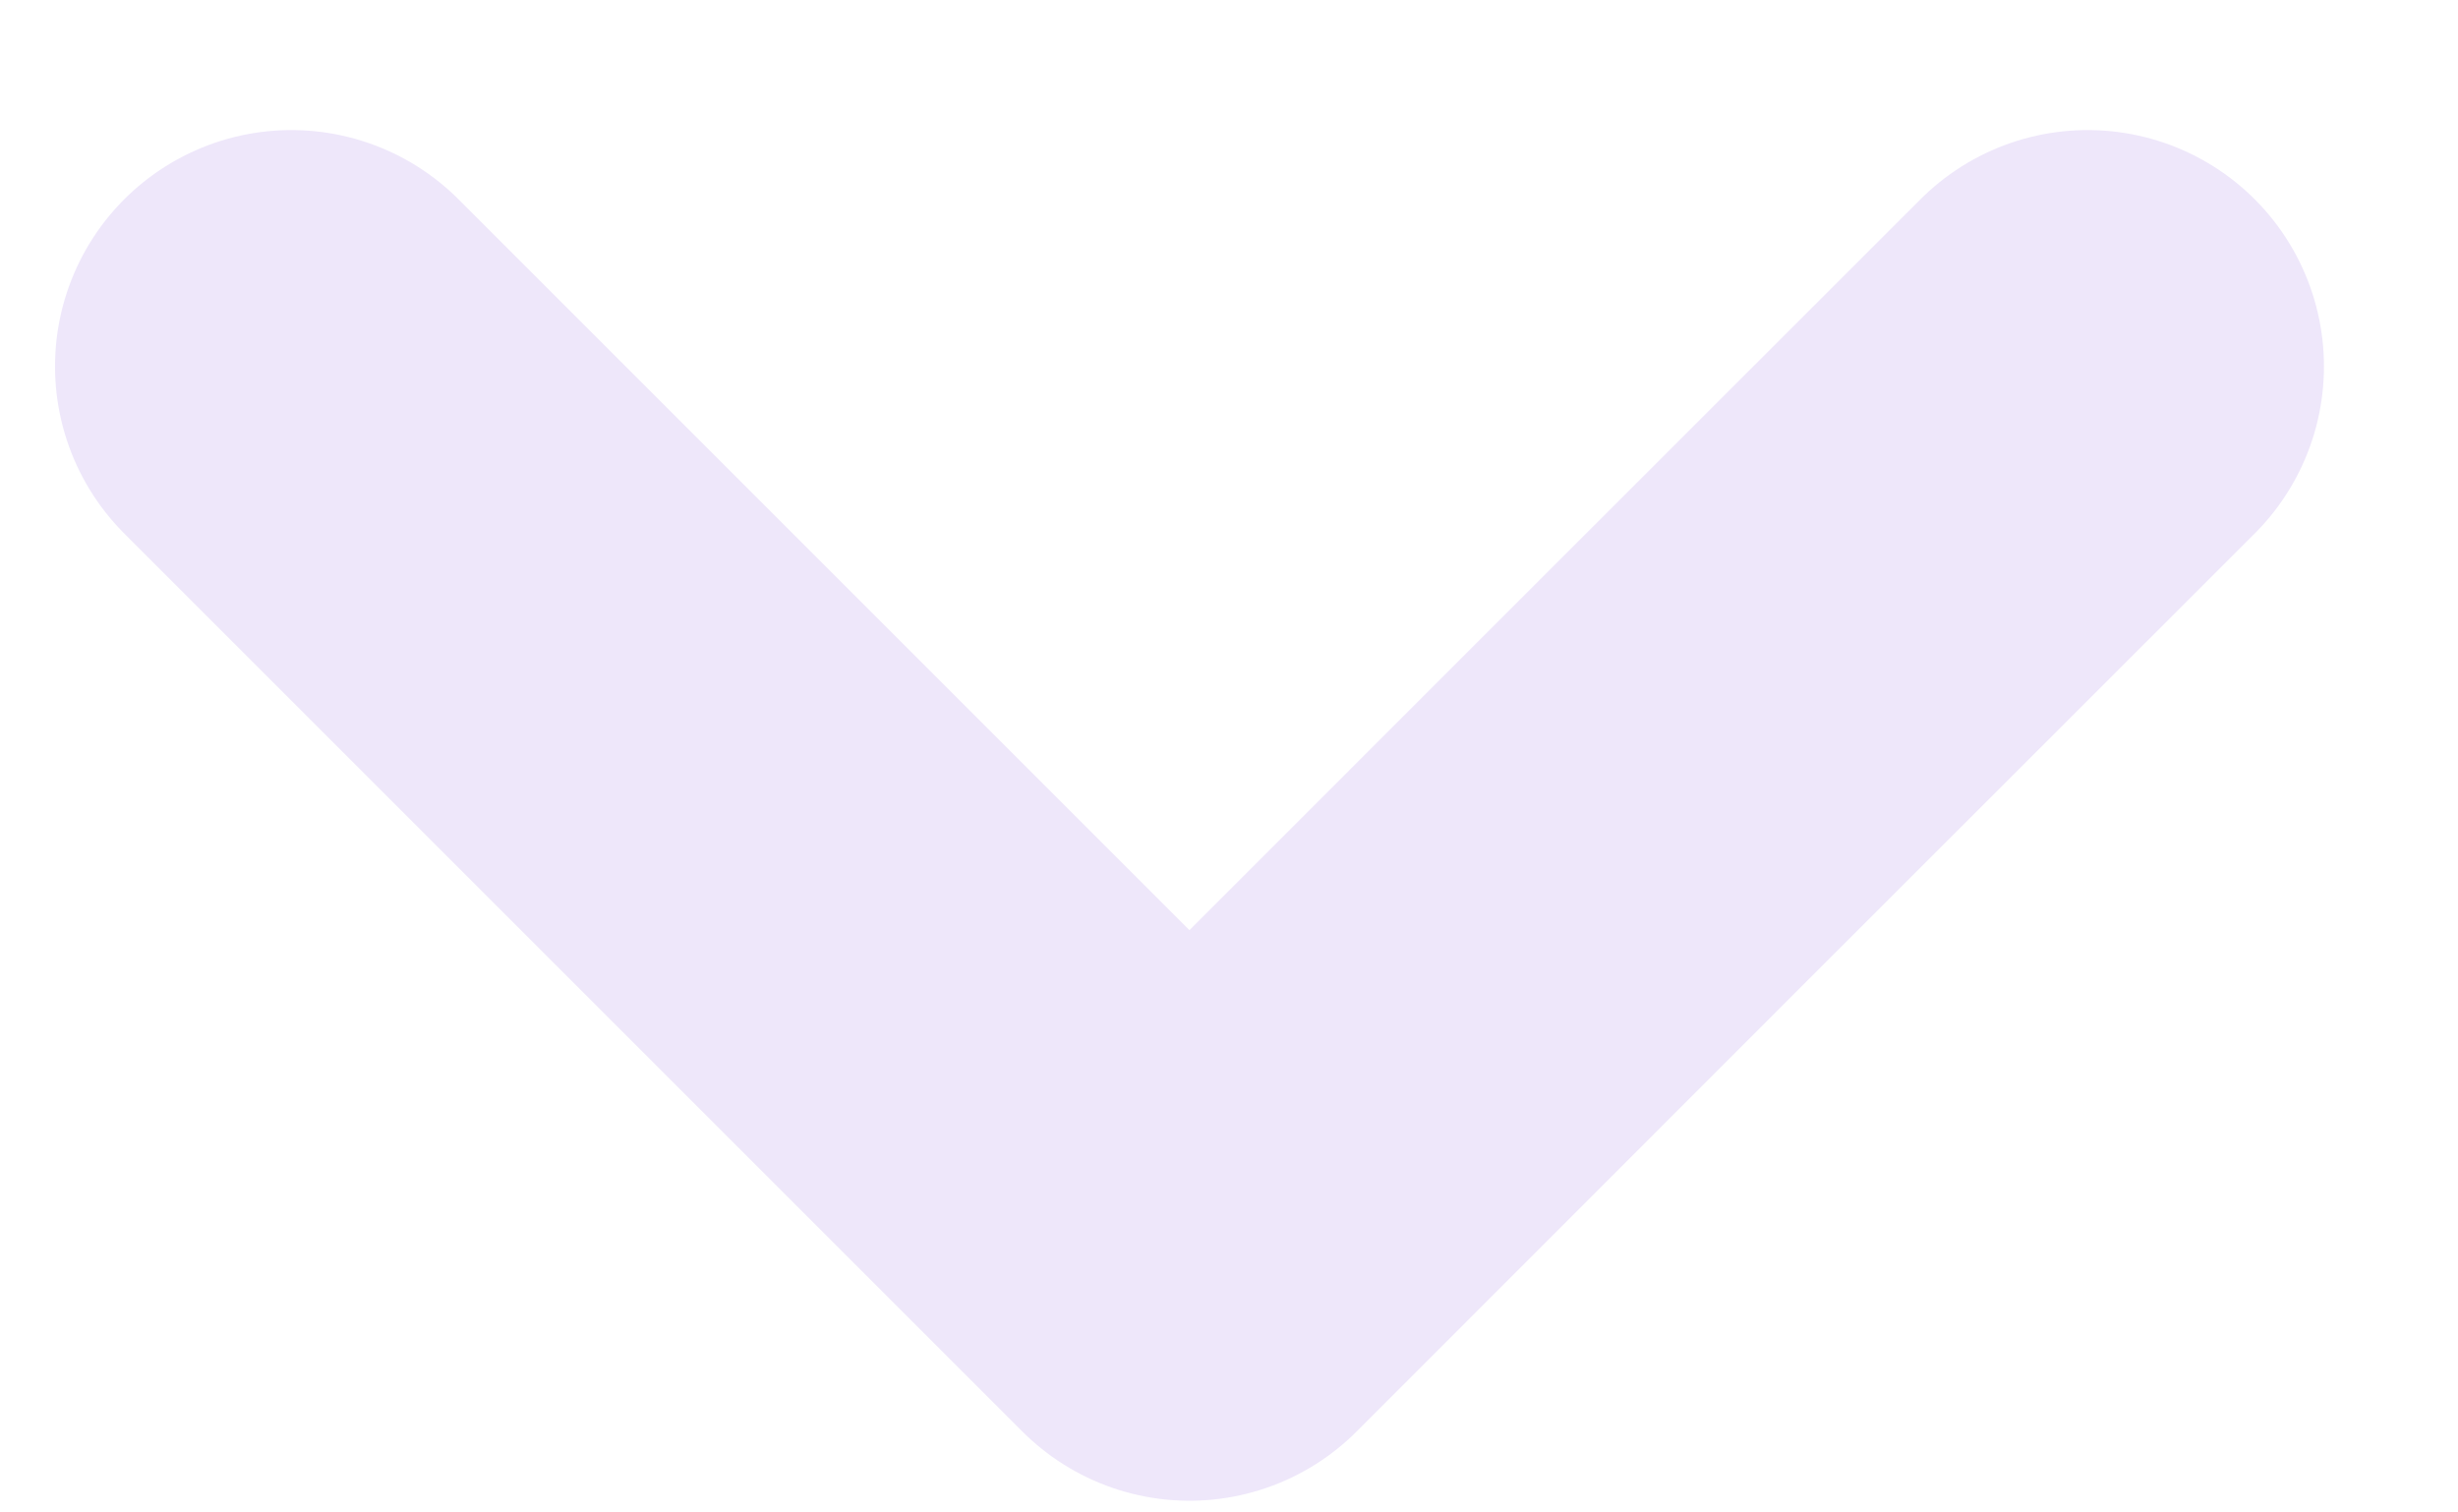 <svg width="13" height="8" viewBox="0 0 13 8" fill="none" xmlns="http://www.w3.org/2000/svg">
<path d="M1.541 1.938L6.291 6.688L8.666 4.312L11.041 1.938" stroke="#EEE7FA" stroke-width="2.5" stroke-linecap="round" stroke-linejoin="round"/>
</svg>
